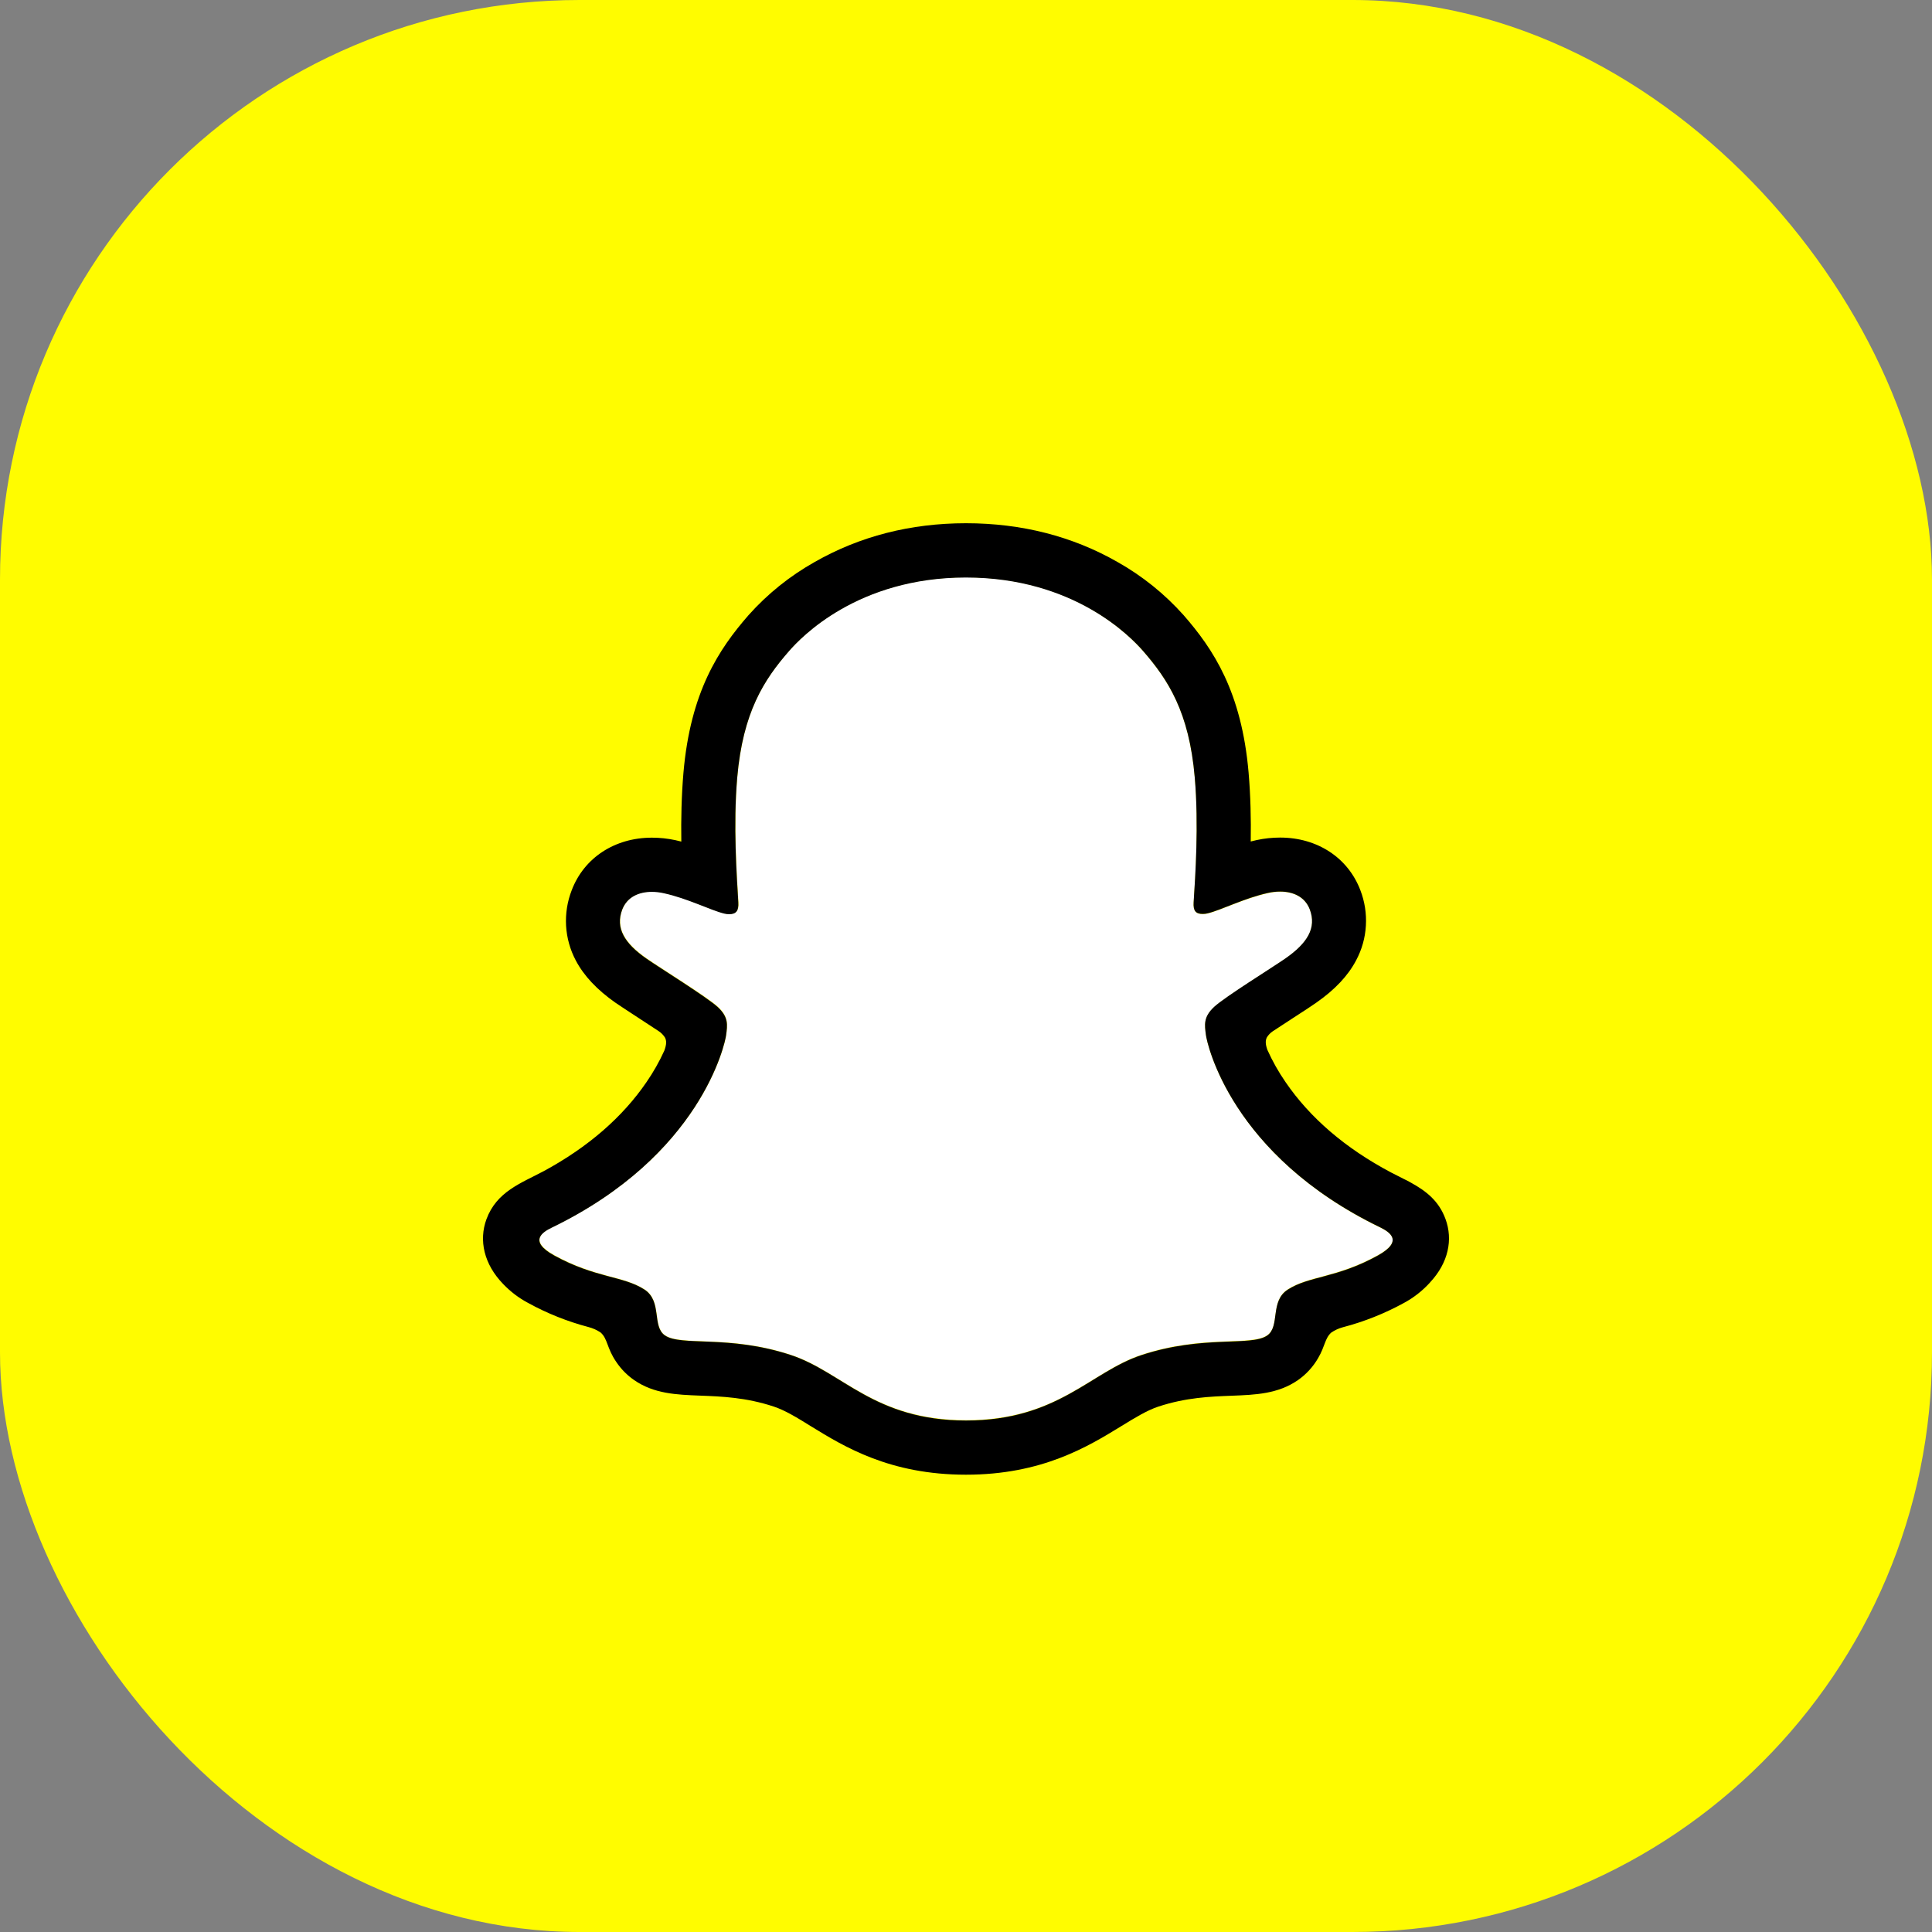 <svg width="40" height="40" viewBox="0 0 40 40" fill="none" xmlns="http://www.w3.org/2000/svg">
<rect x="0" y="0" width="40" height="40" fill="#808080" stroke="none"/>
<rect width="40" height="40" rx="12" fill="#FFFC00"/>
<path d="M28.581 25.417C25.484 23.917 24.99 21.603 24.968 21.431C24.942 21.223 24.912 21.059 25.141 20.848C25.362 20.643 26.344 20.036 26.616 19.846C27.066 19.531 27.265 19.217 27.119 18.83C27.016 18.563 26.767 18.462 26.505 18.462C26.423 18.463 26.34 18.472 26.26 18.49C25.765 18.597 25.285 18.845 25.007 18.912C24.973 18.921 24.939 18.925 24.904 18.926C24.756 18.926 24.7 18.86 24.714 18.682C24.749 18.141 24.823 17.086 24.737 16.1C24.62 14.744 24.183 14.072 23.664 13.478C23.413 13.19 22.248 11.951 20 11.951C17.752 11.951 16.588 13.19 16.339 13.474C15.818 14.069 15.382 14.74 15.265 16.097C15.18 17.082 15.257 18.137 15.289 18.678C15.299 18.848 15.247 18.922 15.098 18.922C15.064 18.922 15.03 18.917 14.996 18.909C14.719 18.842 14.239 18.594 13.744 18.486C13.663 18.468 13.581 18.459 13.498 18.459C13.235 18.459 12.987 18.561 12.885 18.827C12.739 19.213 12.936 19.527 13.388 19.842C13.66 20.032 14.642 20.639 14.863 20.844C15.092 21.056 15.062 21.219 15.036 21.427C15.014 21.602 14.52 23.916 11.423 25.413C11.242 25.501 10.933 25.687 11.477 25.987C12.331 26.459 12.9 26.409 13.342 26.694C13.717 26.935 13.495 27.456 13.768 27.645C14.104 27.876 15.094 27.628 16.374 28.051C17.448 28.404 18.099 29.403 20.003 29.403C21.905 29.403 22.576 28.4 23.631 28.051C24.908 27.628 25.901 27.876 26.237 27.645C26.509 27.456 26.288 26.935 26.663 26.694C27.105 26.409 27.673 26.459 28.528 25.987C29.071 25.691 28.762 25.505 28.581 25.417Z" fill="white"/>
<path d="M29.928 25.24C29.79 24.862 29.525 24.66 29.223 24.492C29.167 24.459 29.114 24.432 29.07 24.412C28.98 24.366 28.888 24.32 28.797 24.273C27.857 23.775 27.123 23.146 26.614 22.401C26.47 22.192 26.344 21.969 26.24 21.737C26.196 21.613 26.198 21.542 26.229 21.478C26.26 21.428 26.301 21.386 26.349 21.353C26.511 21.246 26.678 21.138 26.791 21.064C26.992 20.934 27.151 20.831 27.254 20.758C27.64 20.488 27.91 20.201 28.078 19.881C28.196 19.66 28.265 19.416 28.279 19.165C28.294 18.915 28.255 18.665 28.165 18.431C27.909 17.758 27.274 17.341 26.504 17.341C26.342 17.341 26.18 17.358 26.021 17.392C25.979 17.401 25.937 17.411 25.895 17.422C25.902 16.962 25.892 16.476 25.851 15.998C25.706 14.319 25.118 13.438 24.505 12.736C24.112 12.296 23.65 11.924 23.136 11.635C22.205 11.103 21.15 10.833 20 10.833C18.85 10.833 17.8 11.103 16.868 11.635C16.353 11.924 15.889 12.297 15.496 12.738C14.883 13.441 14.295 14.322 14.15 16C14.109 16.478 14.099 16.966 14.106 17.424C14.064 17.413 14.022 17.403 13.98 17.394C13.821 17.36 13.659 17.343 13.497 17.343C12.727 17.343 12.091 17.76 11.836 18.433C11.745 18.667 11.706 18.917 11.72 19.168C11.735 19.418 11.803 19.663 11.921 19.885C12.09 20.205 12.36 20.492 12.745 20.762C12.848 20.833 13.008 20.936 13.209 21.068C13.318 21.139 13.477 21.242 13.632 21.345C13.687 21.38 13.733 21.427 13.768 21.482C13.801 21.548 13.802 21.62 13.754 21.753C13.65 21.981 13.527 22.198 13.385 22.404C12.887 23.132 12.175 23.749 11.265 24.243C10.784 24.499 10.283 24.669 10.071 25.244C9.912 25.678 10.016 26.172 10.421 26.588C10.57 26.743 10.742 26.874 10.932 26.975C11.327 27.192 11.747 27.36 12.183 27.475C12.273 27.498 12.358 27.536 12.435 27.588C12.583 27.717 12.562 27.912 12.759 28.197C12.857 28.344 12.983 28.472 13.129 28.573C13.541 28.858 14.005 28.876 14.497 28.895C14.941 28.912 15.444 28.931 16.019 29.121C16.257 29.2 16.505 29.352 16.791 29.53C17.48 29.953 18.422 30.532 19.999 30.532C21.576 30.532 22.525 29.95 23.218 29.525C23.503 29.35 23.748 29.2 23.98 29.123C24.555 28.933 25.058 28.914 25.502 28.897C25.994 28.878 26.458 28.86 26.871 28.575C27.043 28.455 27.187 28.298 27.292 28.115C27.433 27.875 27.43 27.706 27.563 27.589C27.635 27.54 27.715 27.503 27.8 27.48C28.241 27.365 28.667 27.195 29.067 26.976C29.269 26.867 29.45 26.725 29.604 26.556L29.609 26.549C29.989 26.143 30.084 25.663 29.928 25.24ZM28.527 25.994C27.672 26.466 27.104 26.415 26.662 26.7C26.286 26.941 26.508 27.463 26.235 27.651C25.9 27.882 24.91 27.634 23.63 28.057C22.574 28.406 21.9 29.41 20.001 29.41C18.103 29.41 17.445 28.408 16.372 28.054C15.094 27.632 14.101 27.88 13.766 27.648C13.493 27.46 13.715 26.939 13.34 26.697C12.897 26.413 12.329 26.463 11.475 25.994C10.93 25.693 11.239 25.507 11.42 25.419C14.517 23.92 15.011 21.605 15.033 21.433C15.06 21.225 15.089 21.062 14.86 20.85C14.639 20.646 13.658 20.038 13.385 19.848C12.934 19.534 12.736 19.219 12.882 18.833C12.985 18.566 13.234 18.465 13.495 18.465C13.578 18.465 13.661 18.475 13.741 18.493C14.236 18.6 14.716 18.848 14.994 18.915C15.027 18.923 15.061 18.928 15.096 18.928C15.244 18.928 15.296 18.854 15.286 18.684C15.254 18.143 15.178 17.088 15.263 16.103C15.38 14.747 15.817 14.075 16.336 13.48C16.585 13.195 17.757 11.957 19.998 11.957C22.239 11.957 23.413 13.19 23.663 13.474C24.182 14.069 24.62 14.74 24.736 16.097C24.821 17.082 24.747 18.137 24.713 18.678C24.701 18.857 24.755 18.922 24.903 18.922C24.937 18.922 24.972 18.917 25.005 18.909C25.283 18.842 25.763 18.594 26.258 18.486C26.339 18.468 26.421 18.459 26.504 18.459C26.767 18.459 27.015 18.561 27.117 18.827C27.263 19.213 27.066 19.527 26.615 19.842C26.342 20.032 25.361 20.639 25.14 20.844C24.91 21.056 24.94 21.219 24.967 21.427C24.989 21.602 25.482 23.916 28.579 25.413C28.762 25.505 29.071 25.691 28.527 25.994Z" fill="black"/>
</svg>
